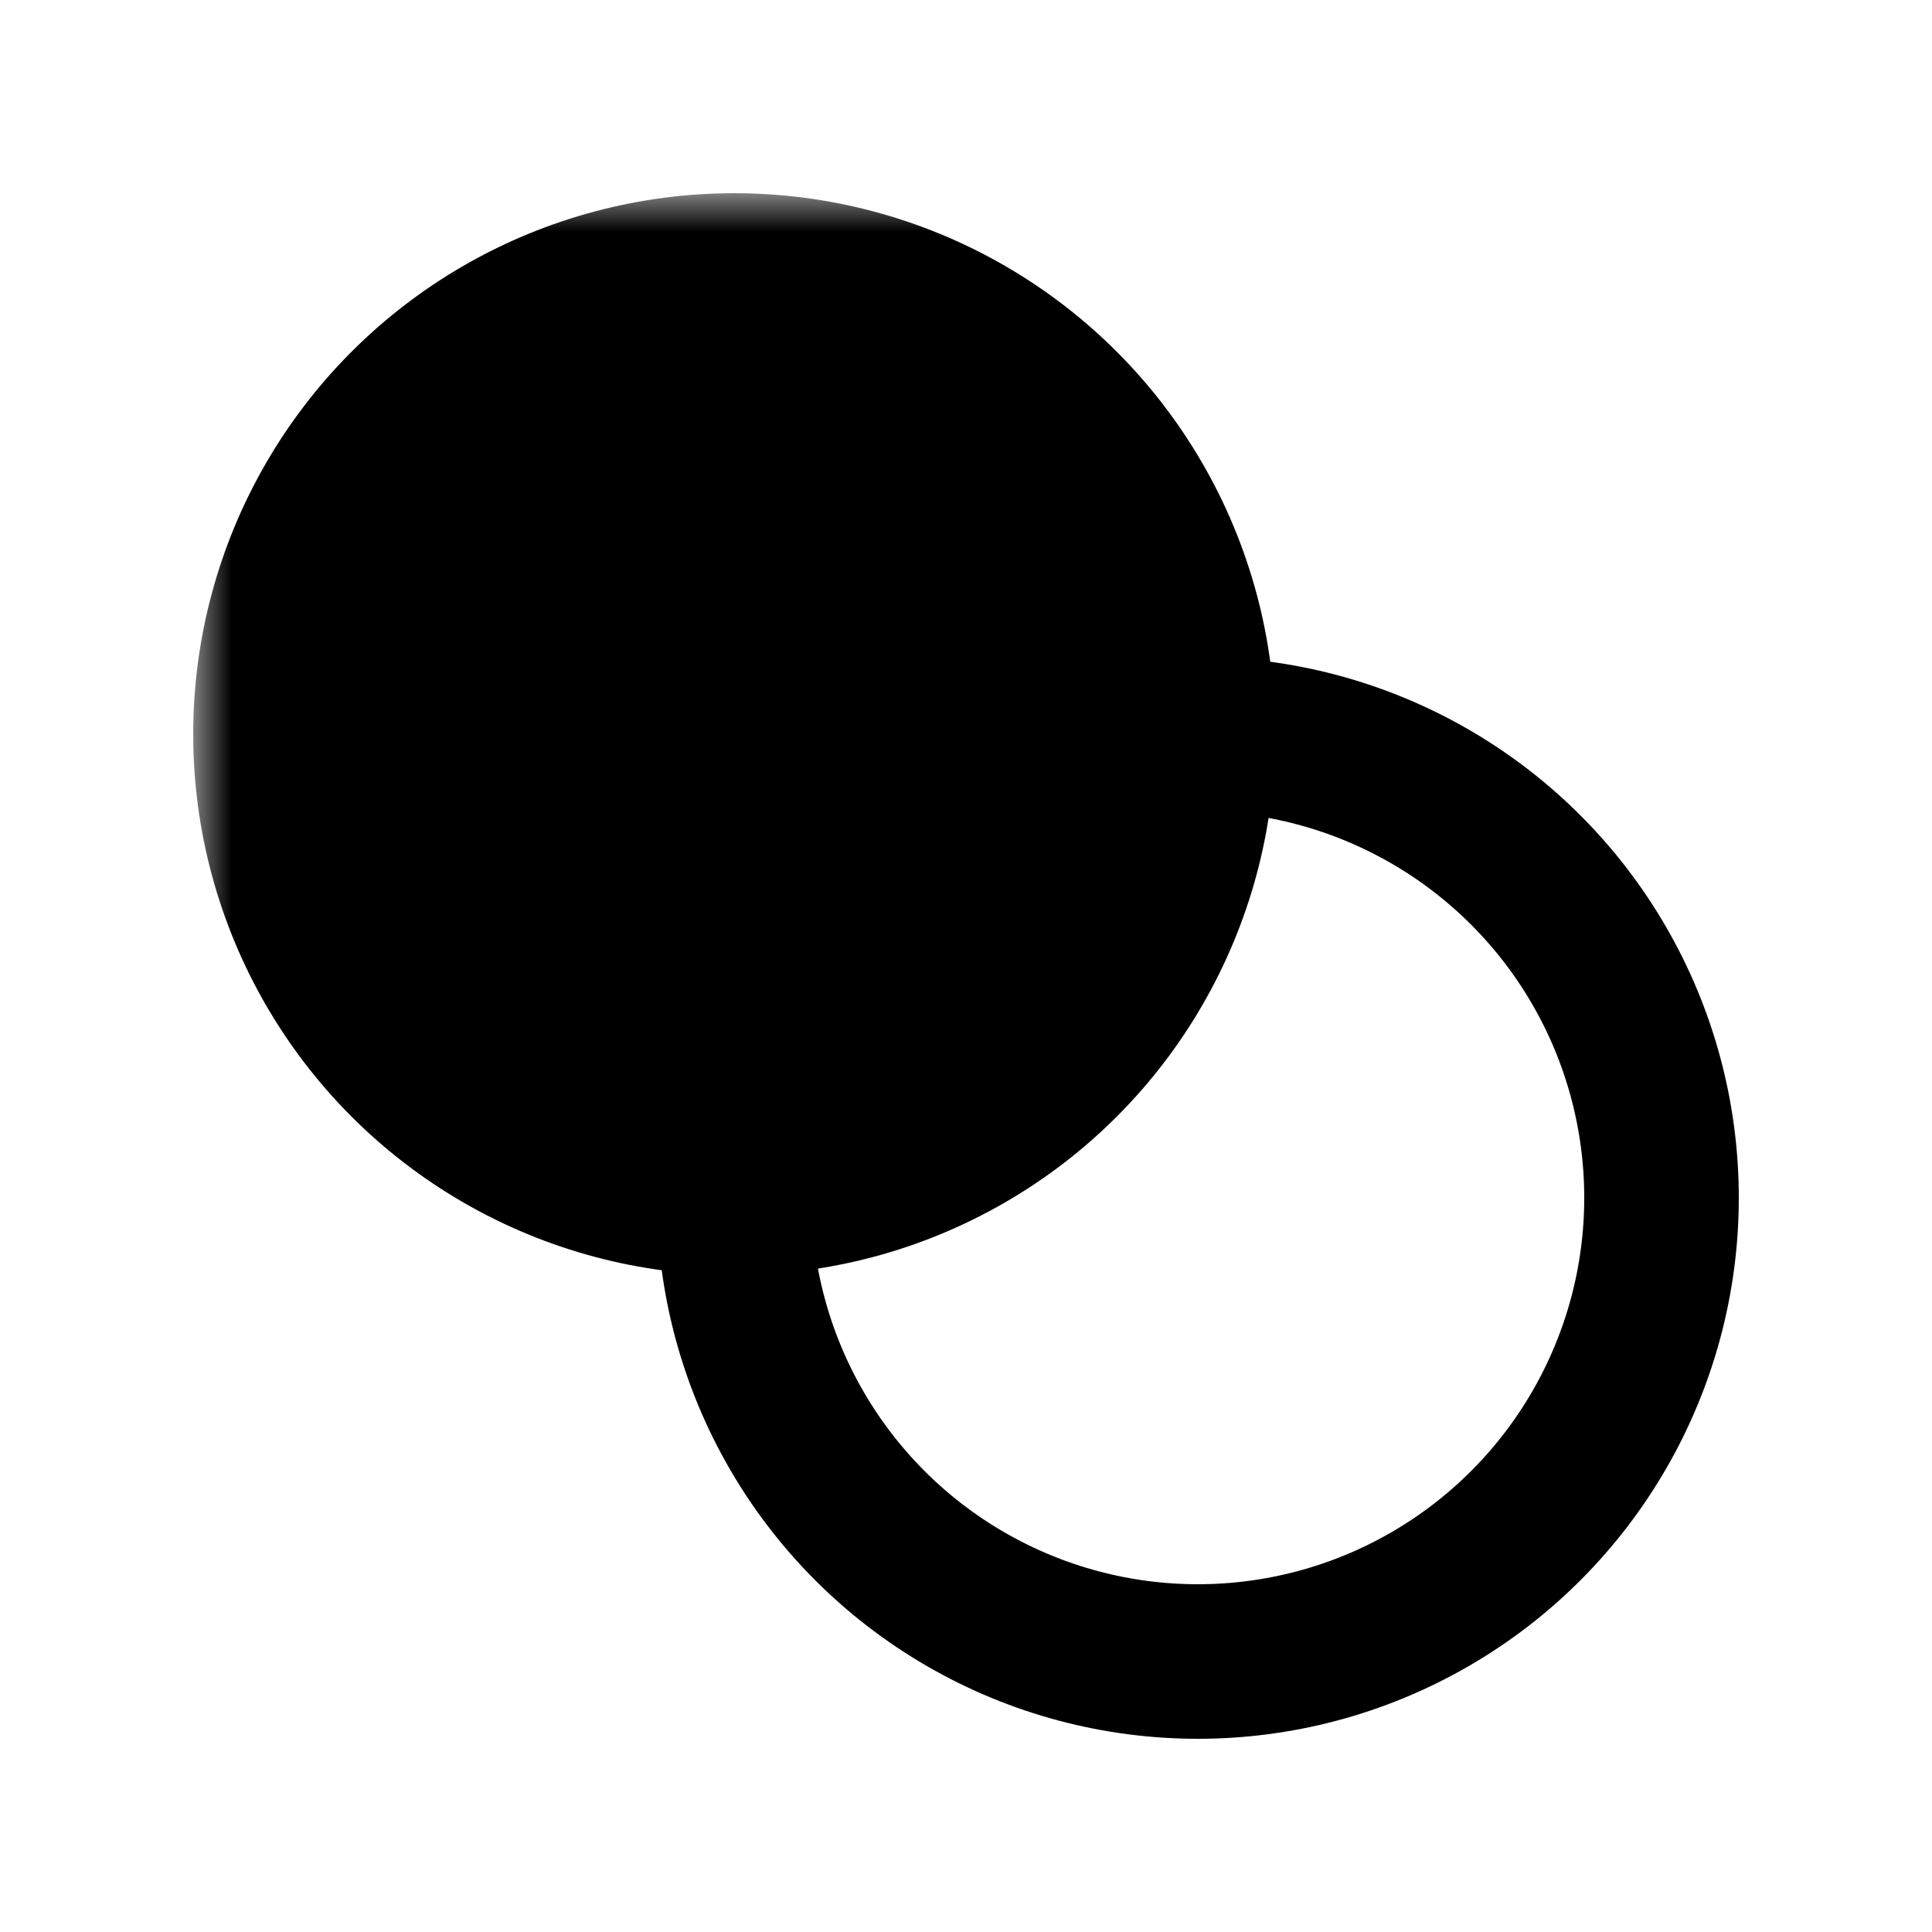 <?xml version="1.0" encoding="UTF-8" standalone="no"?>
<svg
   xmlns:dc="http://purl.org/dc/elements/1.1/"
   xmlns:cc="http://creativecommons.org/ns#"
   xmlns:rdf="http://www.w3.org/1999/02/22-rdf-syntax-ns#"
   xmlns:svg="http://www.w3.org/2000/svg"
   xmlns="http://www.w3.org/2000/svg"
   xmlns:sodipodi="http://sodipodi.sourceforge.net/DTD/sodipodi-0.dtd"
   xmlns:inkscape="http://www.inkscape.org/namespaces/inkscape"
   width="20"
   height="20"
   id="svg2"
   version="1.1"
   inkscape:version="0.91 r13725"
   sodipodi:docname="blackandwhite.svg">
  <sodipodi:namedview
     pagecolor="#ffffff"
     bordercolor="#666666"
     borderopacity="1"
     objecttolerance="10"
     gridtolerance="10"
     guidetolerance="10"
     inkscape:pageopacity="0"
     inkscape:pageshadow="2"
     inkscape:window-width="1920"
     inkscape:window-height="1056"
     id="namedview15"
     showgrid="false"
     inkscape:zoom="33.37544"
     inkscape:cx="10.059924"
     inkscape:cy="10"
     inkscape:window-x="0"
     inkscape:window-y="24"
     inkscape:window-maximized="1"
     inkscape:current-layer="svg2" />
  <defs
     id="defs4">
    <mask
       id="hole">
      <rect
         width="100%"
         height="100%"
         fill="white"
         id="rect7" />
      <circle
         cx="13"
         cy="13"
         r="6"
         id="circle9" />
    </mask>
  </defs>
  <circle
     cx="7"
     cy="7"
     r="6"
     mask="url(#hole)"
     id="circle11"
     transform="matrix(0.8,0,0,0.8,2,2)"
     style="stroke:#000000;stroke-width:2" />
  <circle
     cx="12.4"
     cy="12.4"
     r="4.8"
     fill="transparent"
     id="circle13"
     style="stroke:#000000;stroke-width:1.6" />
</svg>
